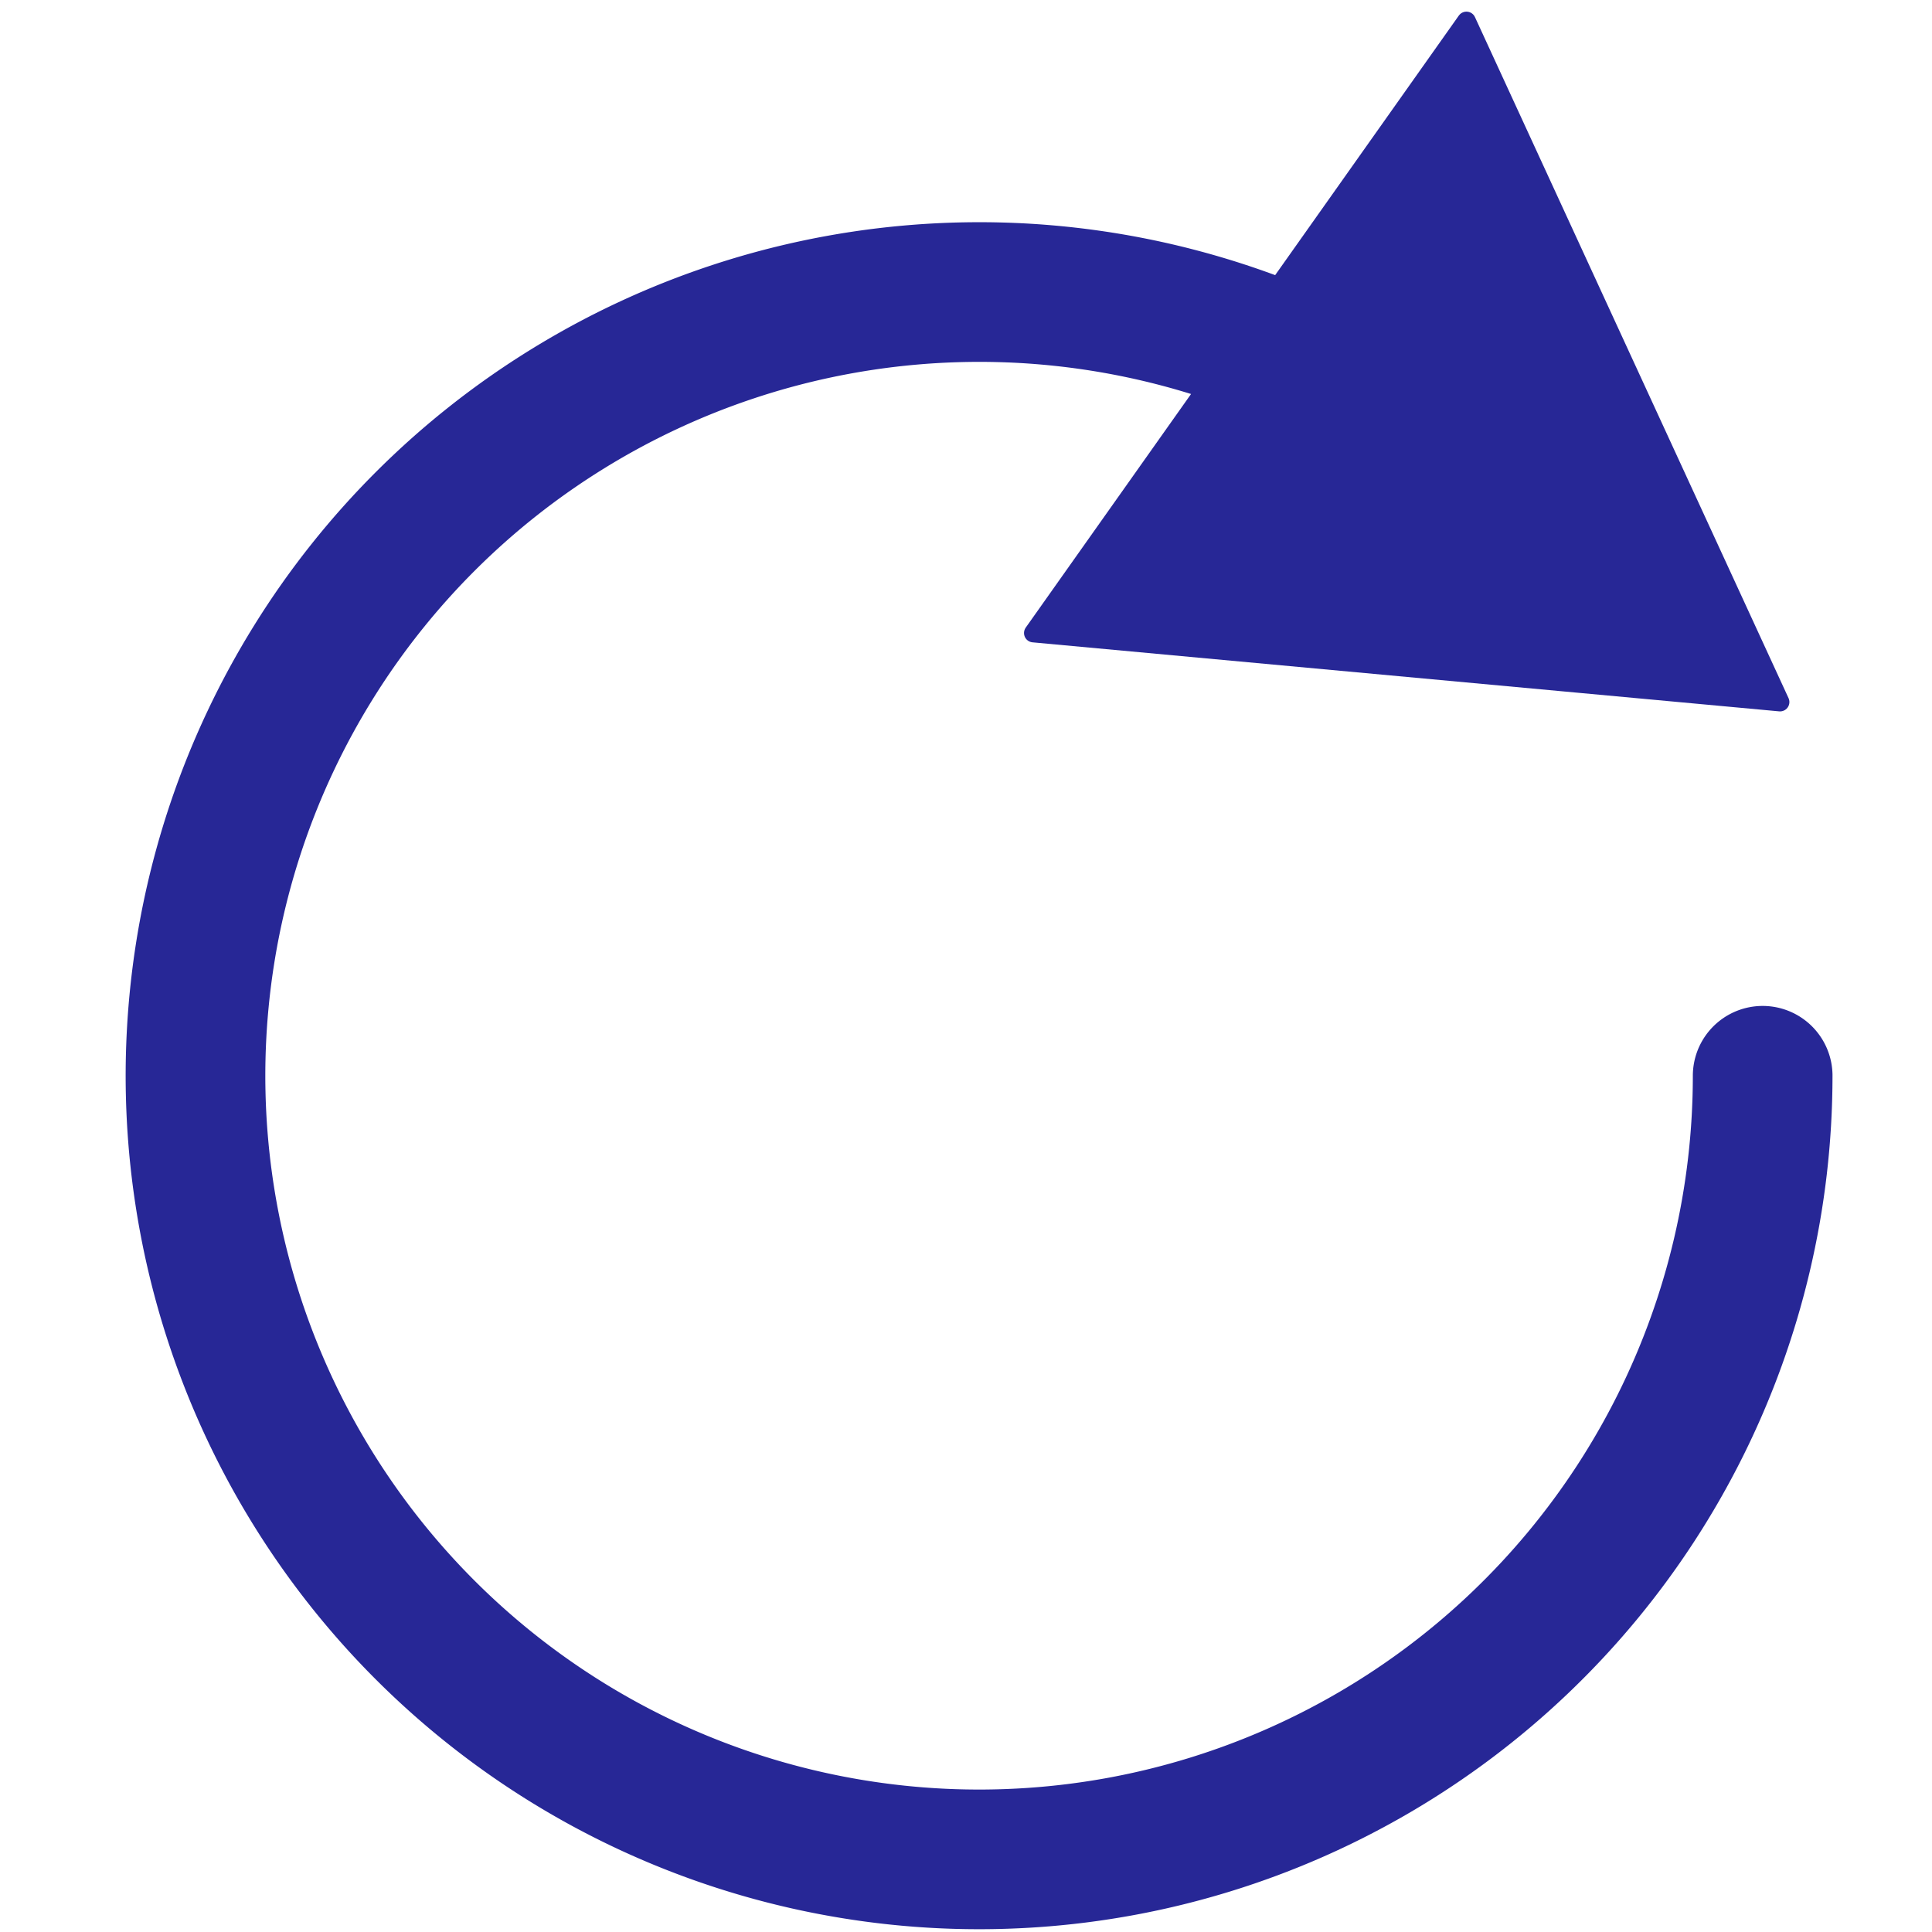 <?xml version="1.0" encoding="UTF-8" standalone="no"?>
<!-- Created with Inkscape (http://www.inkscape.org/) -->

<svg
   width="16"
   height="16"
   viewBox="0 0 4.233 4.233"
   version="1.1"
   id="svg5"
   inkscape:version="1.1 (c68e22c387, 2021-05-23)"
   sodipodi:docname="refresh.svg"
   inkscape:export-filename="C:\Users\janro\source\repos\HostManager\Images\refresh.png"
   inkscape:export-xdpi="96"
   inkscape:export-ydpi="96"
   xmlns:inkscape="http://www.inkscape.org/namespaces/inkscape"
   xmlns:sodipodi="http://sodipodi.sourceforge.net/DTD/sodipodi-0.dtd"
   xmlns="http://www.w3.org/2000/svg"
   xmlns:svg="http://www.w3.org/2000/svg">
  <sodipodi:namedview
     id="namedview7"
     pagecolor="#ffffff"
     bordercolor="#666666"
     borderopacity="1.0"
     inkscape:pageshadow="2"
     inkscape:pageopacity="0.0"
     inkscape:pagecheckerboard="0"
     inkscape:document-units="px"
     showgrid="false"
     inkscape:zoom="12.875"
     inkscape:cx="-16.07767"
     inkscape:cy="-4.8543689"
     inkscape:window-width="2560"
     inkscape:window-height="1009"
     inkscape:window-x="-8"
     inkscape:window-y="-8"
     inkscape:window-maximized="1"
     inkscape:current-layer="layer1" />
  <defs
     id="defs2">
    <marker
       style="overflow:visible;"
       id="Arrow1Lend"
       refX="0.0"
       refY="0.0"
       orient="auto"
       inkscape:stockid="Arrow1Lend"
       inkscape:isstock="true">
      <path
         transform="scale(0.8) rotate(180) translate(12.5,0)"
         style="fill-rule:evenodd;fill:context-stroke;stroke:context-stroke;stroke-width:1.0pt;"
         d="M 0.0,0.0 L 5.0,-5.0 L -12.5,0.0 L 5.0,5.0 L 0.0,0.0 z "
         id="path1846" />
    </marker>
  </defs>
  <g
     inkscape:label="Plast 1"
     inkscape:groupmode="layer"
     id="layer1">
    <path
       style="fill:none;stroke:#272796;stroke-width:0.306;stroke-linecap:round;stroke-linejoin:round;stroke-miterlimit:4;stroke-dasharray:none;stroke-opacity:1"
       id="path1082"
       sodipodi:type="arc"
       sodipodi:cx="2.1451519"
       sodipodi:cy="2.3567898"
       sodipodi:rx="1.717114"
       sodipodi:ry="1.717114"
       sodipodi:start="0"
       sodipodi:end="5.5474839"
       sodipodi:arc-type="arc"
       d="M 3.862,2.357 A 1.717,1.717 0 0 1 2.459,4.045 1.717,1.717 0 0 1 0.543,2.974 1.717,1.717 0 0 1 1.245,0.895 1.717,1.717 0 0 1 3.418,1.204"
       sodipodi:open="true" />
    <path
       sodipodi:type="star"
       style="fill:#272796;fill-opacity:1;stroke:#272796;stroke-width:0.1;stroke-linecap:round;stroke-linejoin:round;stroke-miterlimit:4;stroke-dasharray:none;stroke-opacity:1"
       id="path3952"
       inkscape:flatsided="true"
       sodipodi:sides="3"
       sodipodi:cx="8.5825243"
       sodipodi:cy="7.4174757"
       sodipodi:r1="2.3127184"
       sodipodi:r2="1.5726957"
       sodipodi:arg1="-3.0996005"
       sodipodi:arg2="-2.0524029"
       inkscape:rounded="0"
       inkscape:randomized="0"
       d="M 6.272,7.32 9.822,5.465 9.654,9.467 Z"
       transform="matrix(0.365,-0.187,0.187,0.365,-1.394,-0.112)"
       inkscape:transform-center-x="-0.061104663"
       inkscape:transform-center-y="-0.24983478" />
  </g>
</svg>
